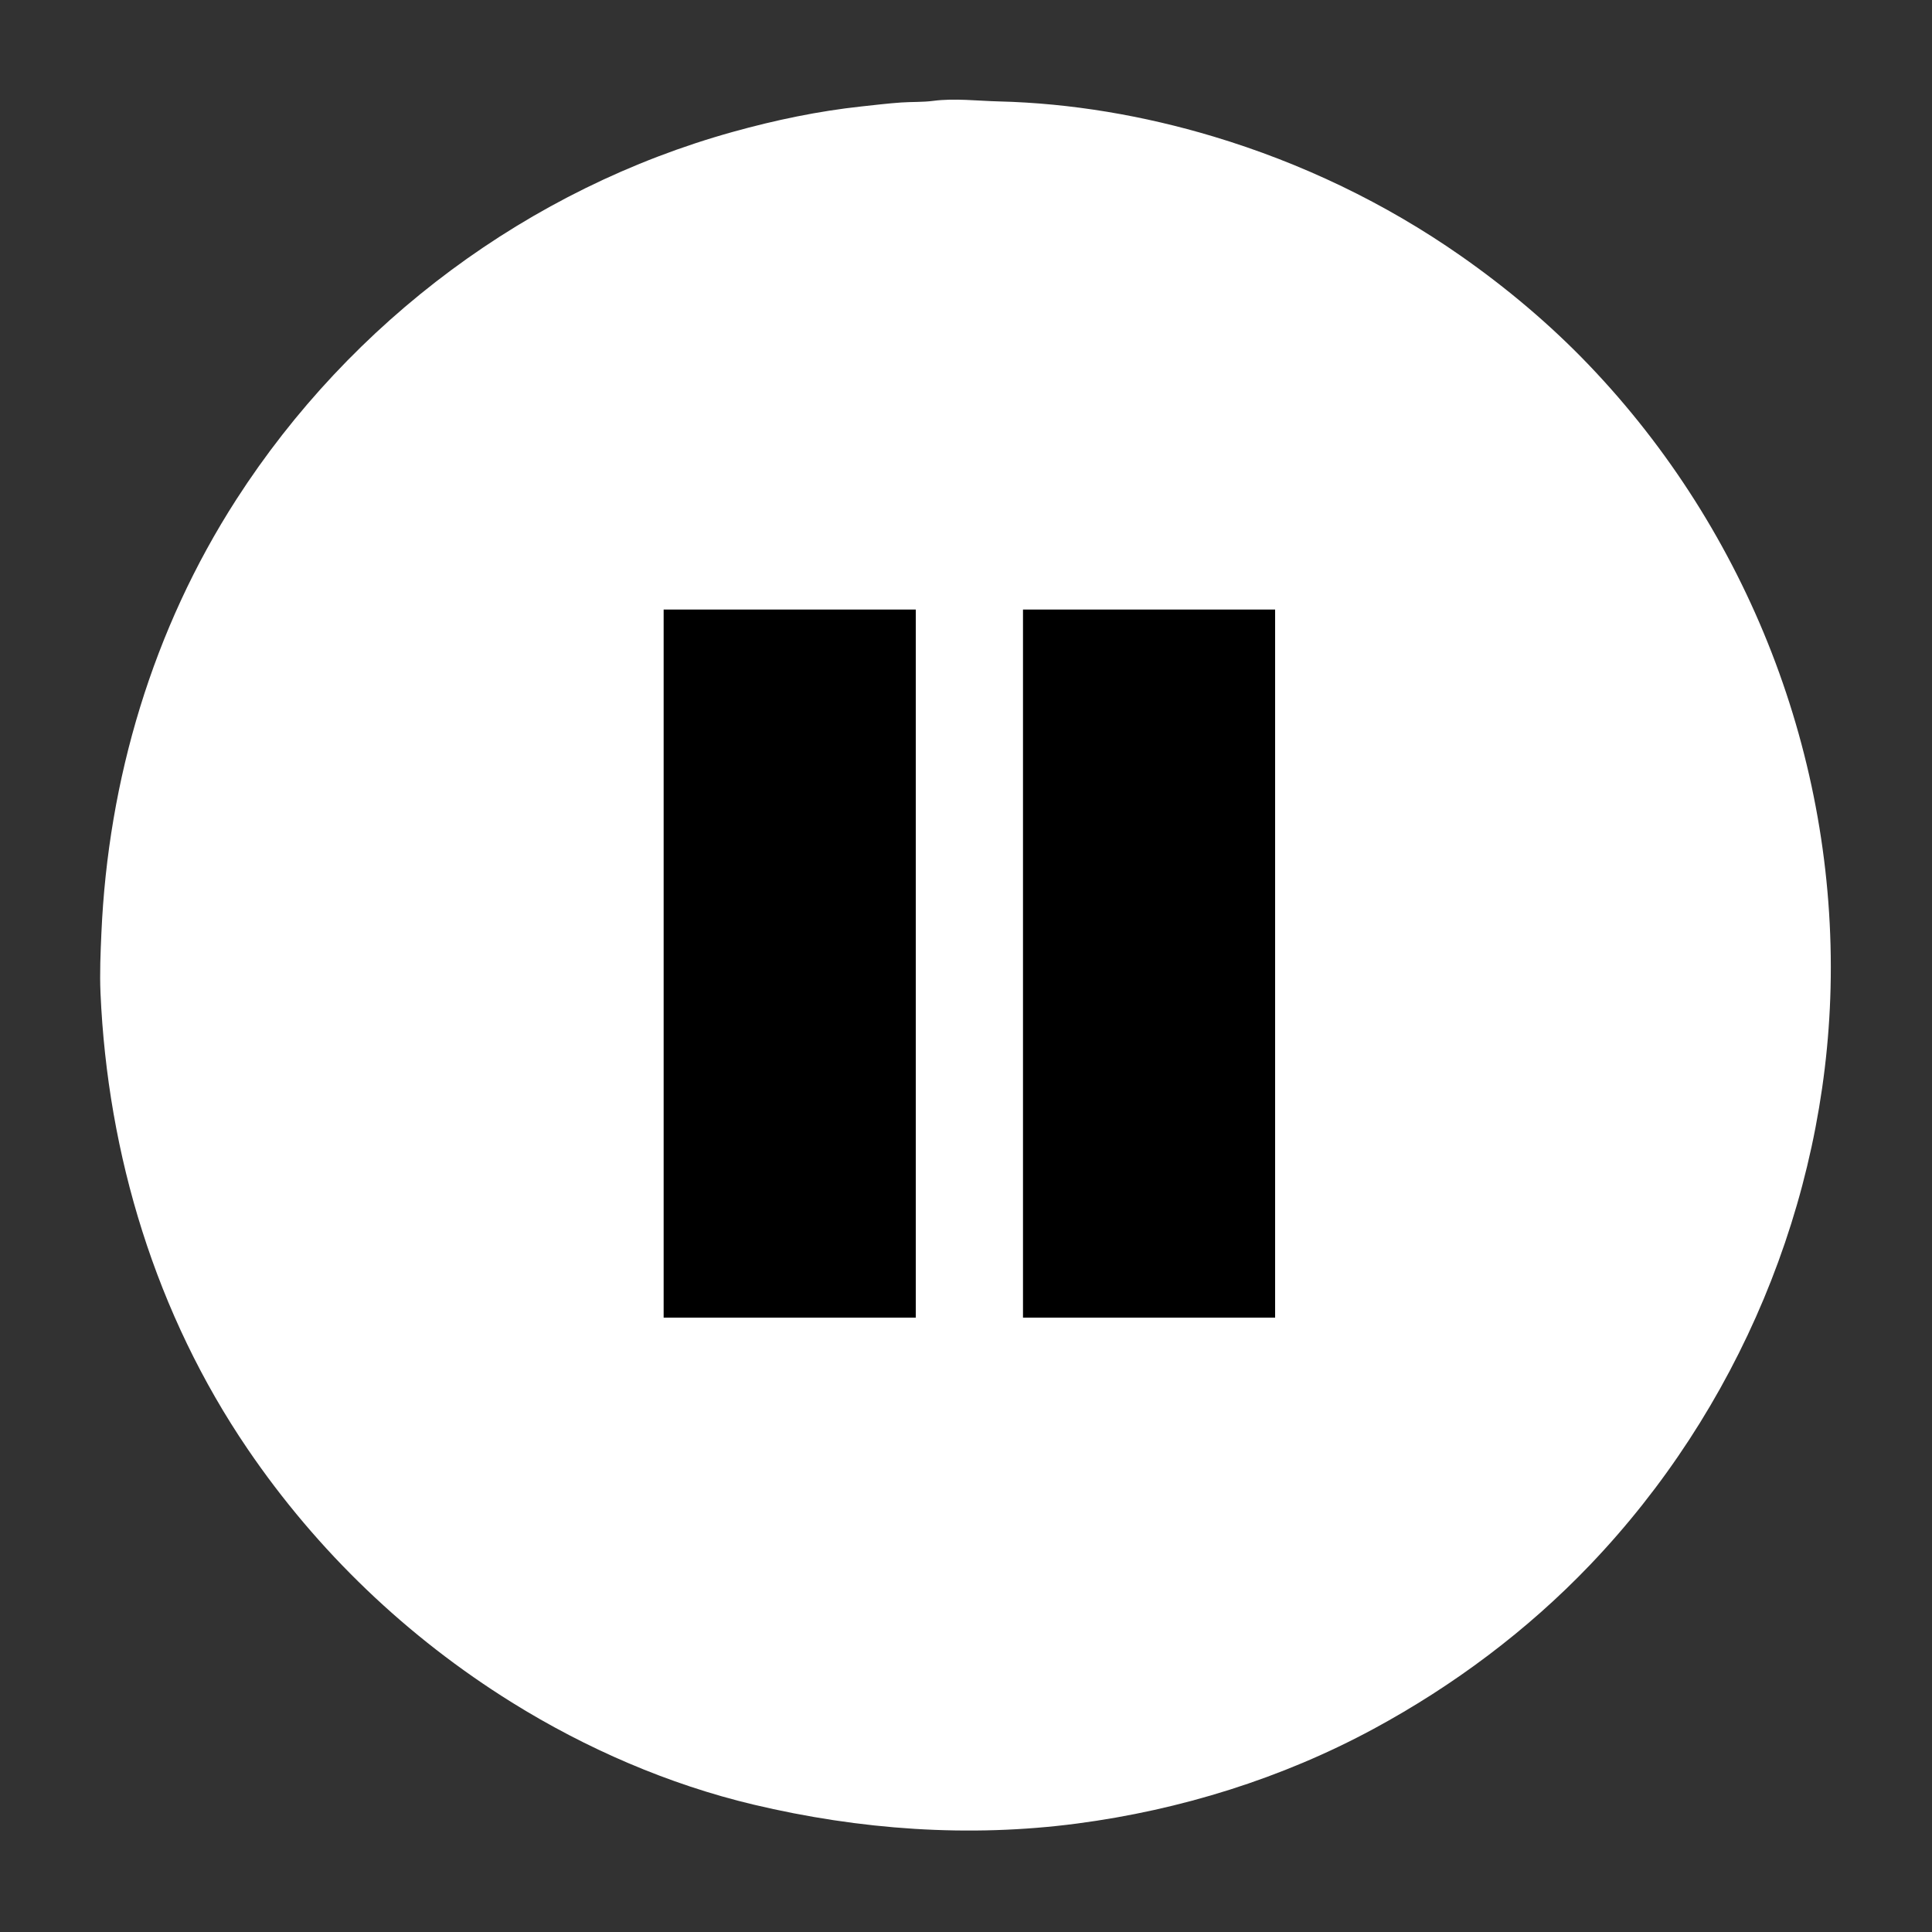 <?xml version="1.0" standalone="yes"?>
<svg xmlns="http://www.w3.org/2000/svg" width="2000" height="2000">
<path style="fill:#323232; stroke:none;" d="M0 0L0 2000L2000 2000L2000 0L0 0z"/>
<path style="fill:#ffffff; stroke:none;" d="M966 104.424C955.154 105.848 943.923 105.341 933 106.089C919.322 107.026 905.64 108.705 892 110.166C847.183 114.967 802.392 124.363 759 136.424C547.573 195.196 363.39 332.715 244.692 517C158.122 651.406 111.926 806.938 104.961 966C104.061 986.548 103.137 1007.38 104.039 1028C111.387 1195.8 161.379 1360.45 256.344 1500C328.367 1605.84 421.372 1694.77 530 1762.42C606.412 1810.01 692.274 1847.29 780 1868.12C889.819 1894.19 1002.96 1902.45 1115 1887.72C1221.9 1873.66 1327.03 1841.05 1422 1789.69C1504.63 1745 1580.98 1687.95 1645.96 1620C1799.07 1459.88 1889.56 1244.51 1894.99 1023C1900.83 784.385 1810 550.595 1644.96 378C1604.76 335.954 1559.67 298.035 1512 264.72C1433.91 210.146 1347.19 168.64 1256 141.28C1184.16 119.726 1108.94 106.821 1034 104.985C1011.8 104.442 988.146 101.517 966 104.424z"/>
<path style="fill:#000000; stroke:none;" d="M687 631L687 1364L948 1364L948 631L687 631M1059 631L1059 1364L1320 1364L1320 631L1059 631z"/>
</svg>

